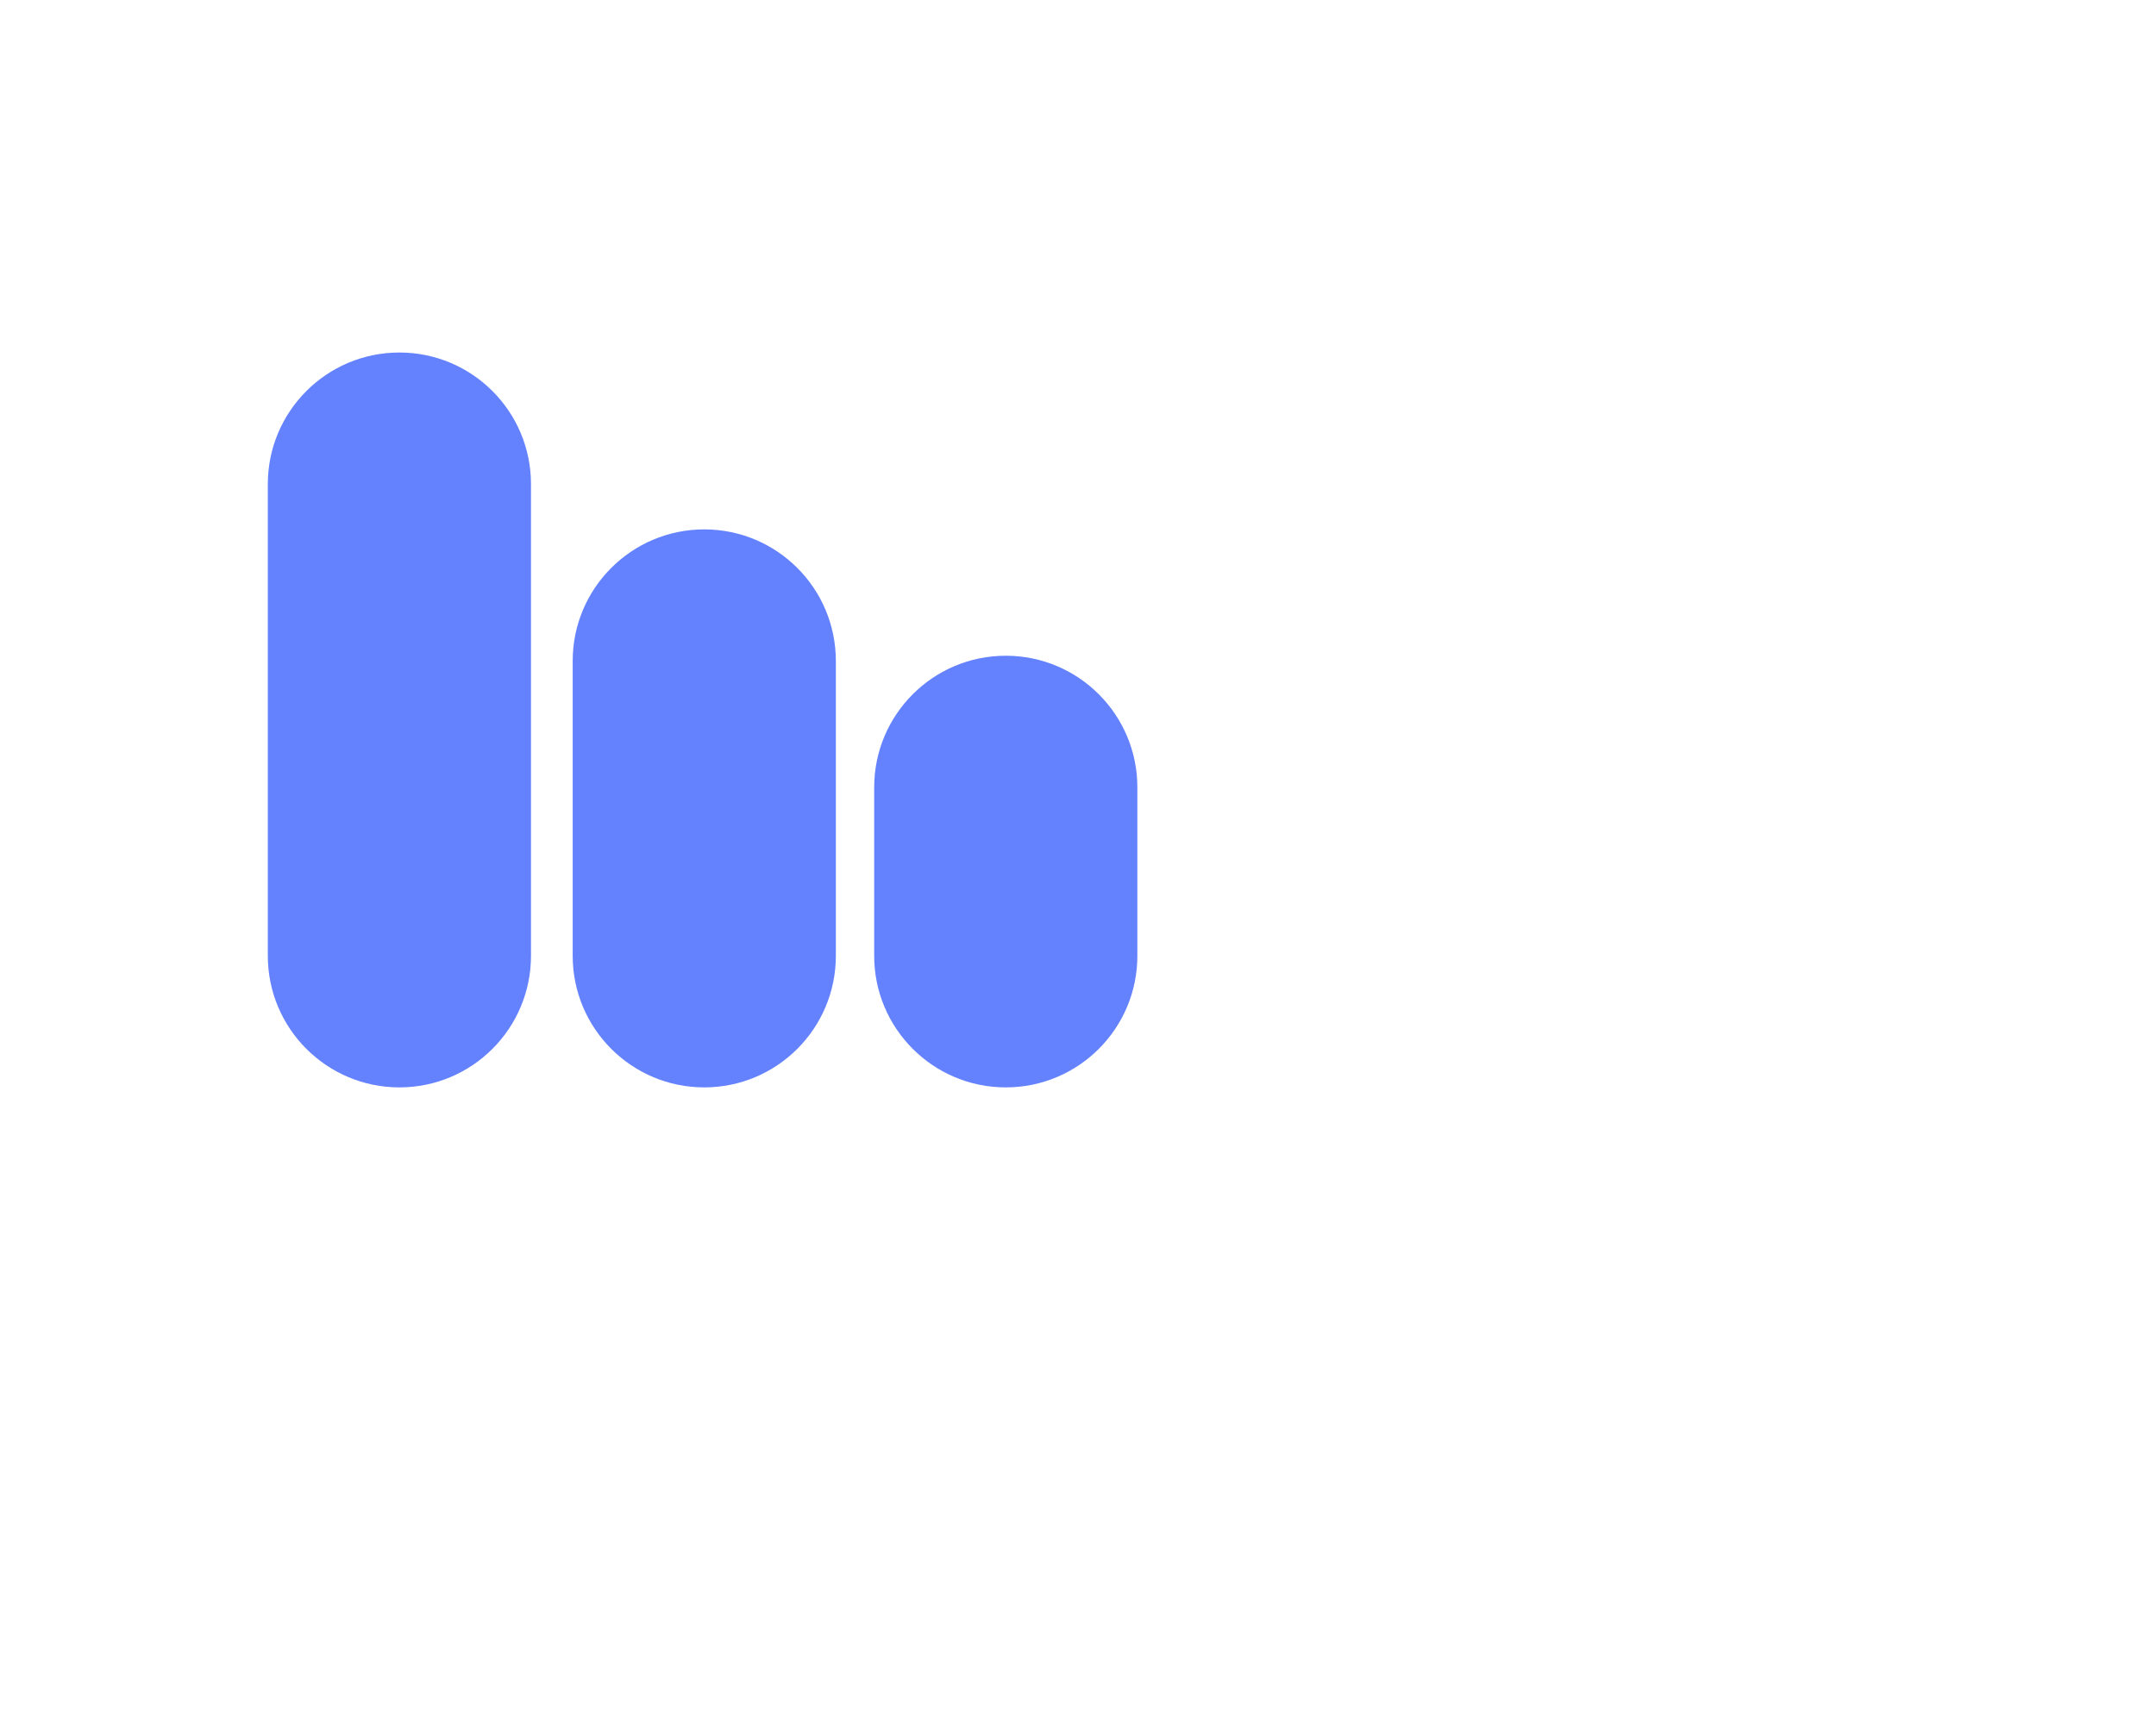 <?xml version="1.0" encoding="utf-8"?>
<!-- Generator: Adobe Illustrator 24.1.2, SVG Export Plug-In . SVG Version: 6.00 Build 0)  -->
<svg version="1.1" id="Layer_1" xmlns="http://www.w3.org/2000/svg" xmlns:xlink="http://www.w3.org/1999/xlink" x="0px" y="0px"
	 viewBox="0 0 1280 1024" style="enable-background:new 0 0 1280 1024;" xml:space="preserve">
<style type="text/css">
	.st0{fill:#6482FE;}
</style>
<path class="st0" d="M237.13,645.5L237.13,645.5c-43.15,0-78.13-34.98-78.13-78.12v-280c0-43.15,34.98-78.12,78.12-78.12h0
	c43.15,0,78.12,34.98,78.12,78.12v280C315.25,610.52,280.27,645.5,237.13,645.5z"/>
<path class="st0" d="M418.13,645.5L418.13,645.5c-43.15,0-78.13-34.98-78.13-78.12v-175c0-43.15,34.98-78.12,78.12-78.12h0
	c43.15,0,78.12,34.98,78.12,78.12v175C496.25,610.52,461.27,645.5,418.13,645.5z"/>
<path class="st0" d="M597.13,645.5L597.13,645.5c-43.15,0-78.13-34.98-78.13-78.12v-100c0-43.15,34.98-78.12,78.12-78.12h0
	c43.15,0,78.12,34.98,78.12,78.12v100C675.25,610.52,640.27,645.5,597.13,645.5z"/>
</svg>

